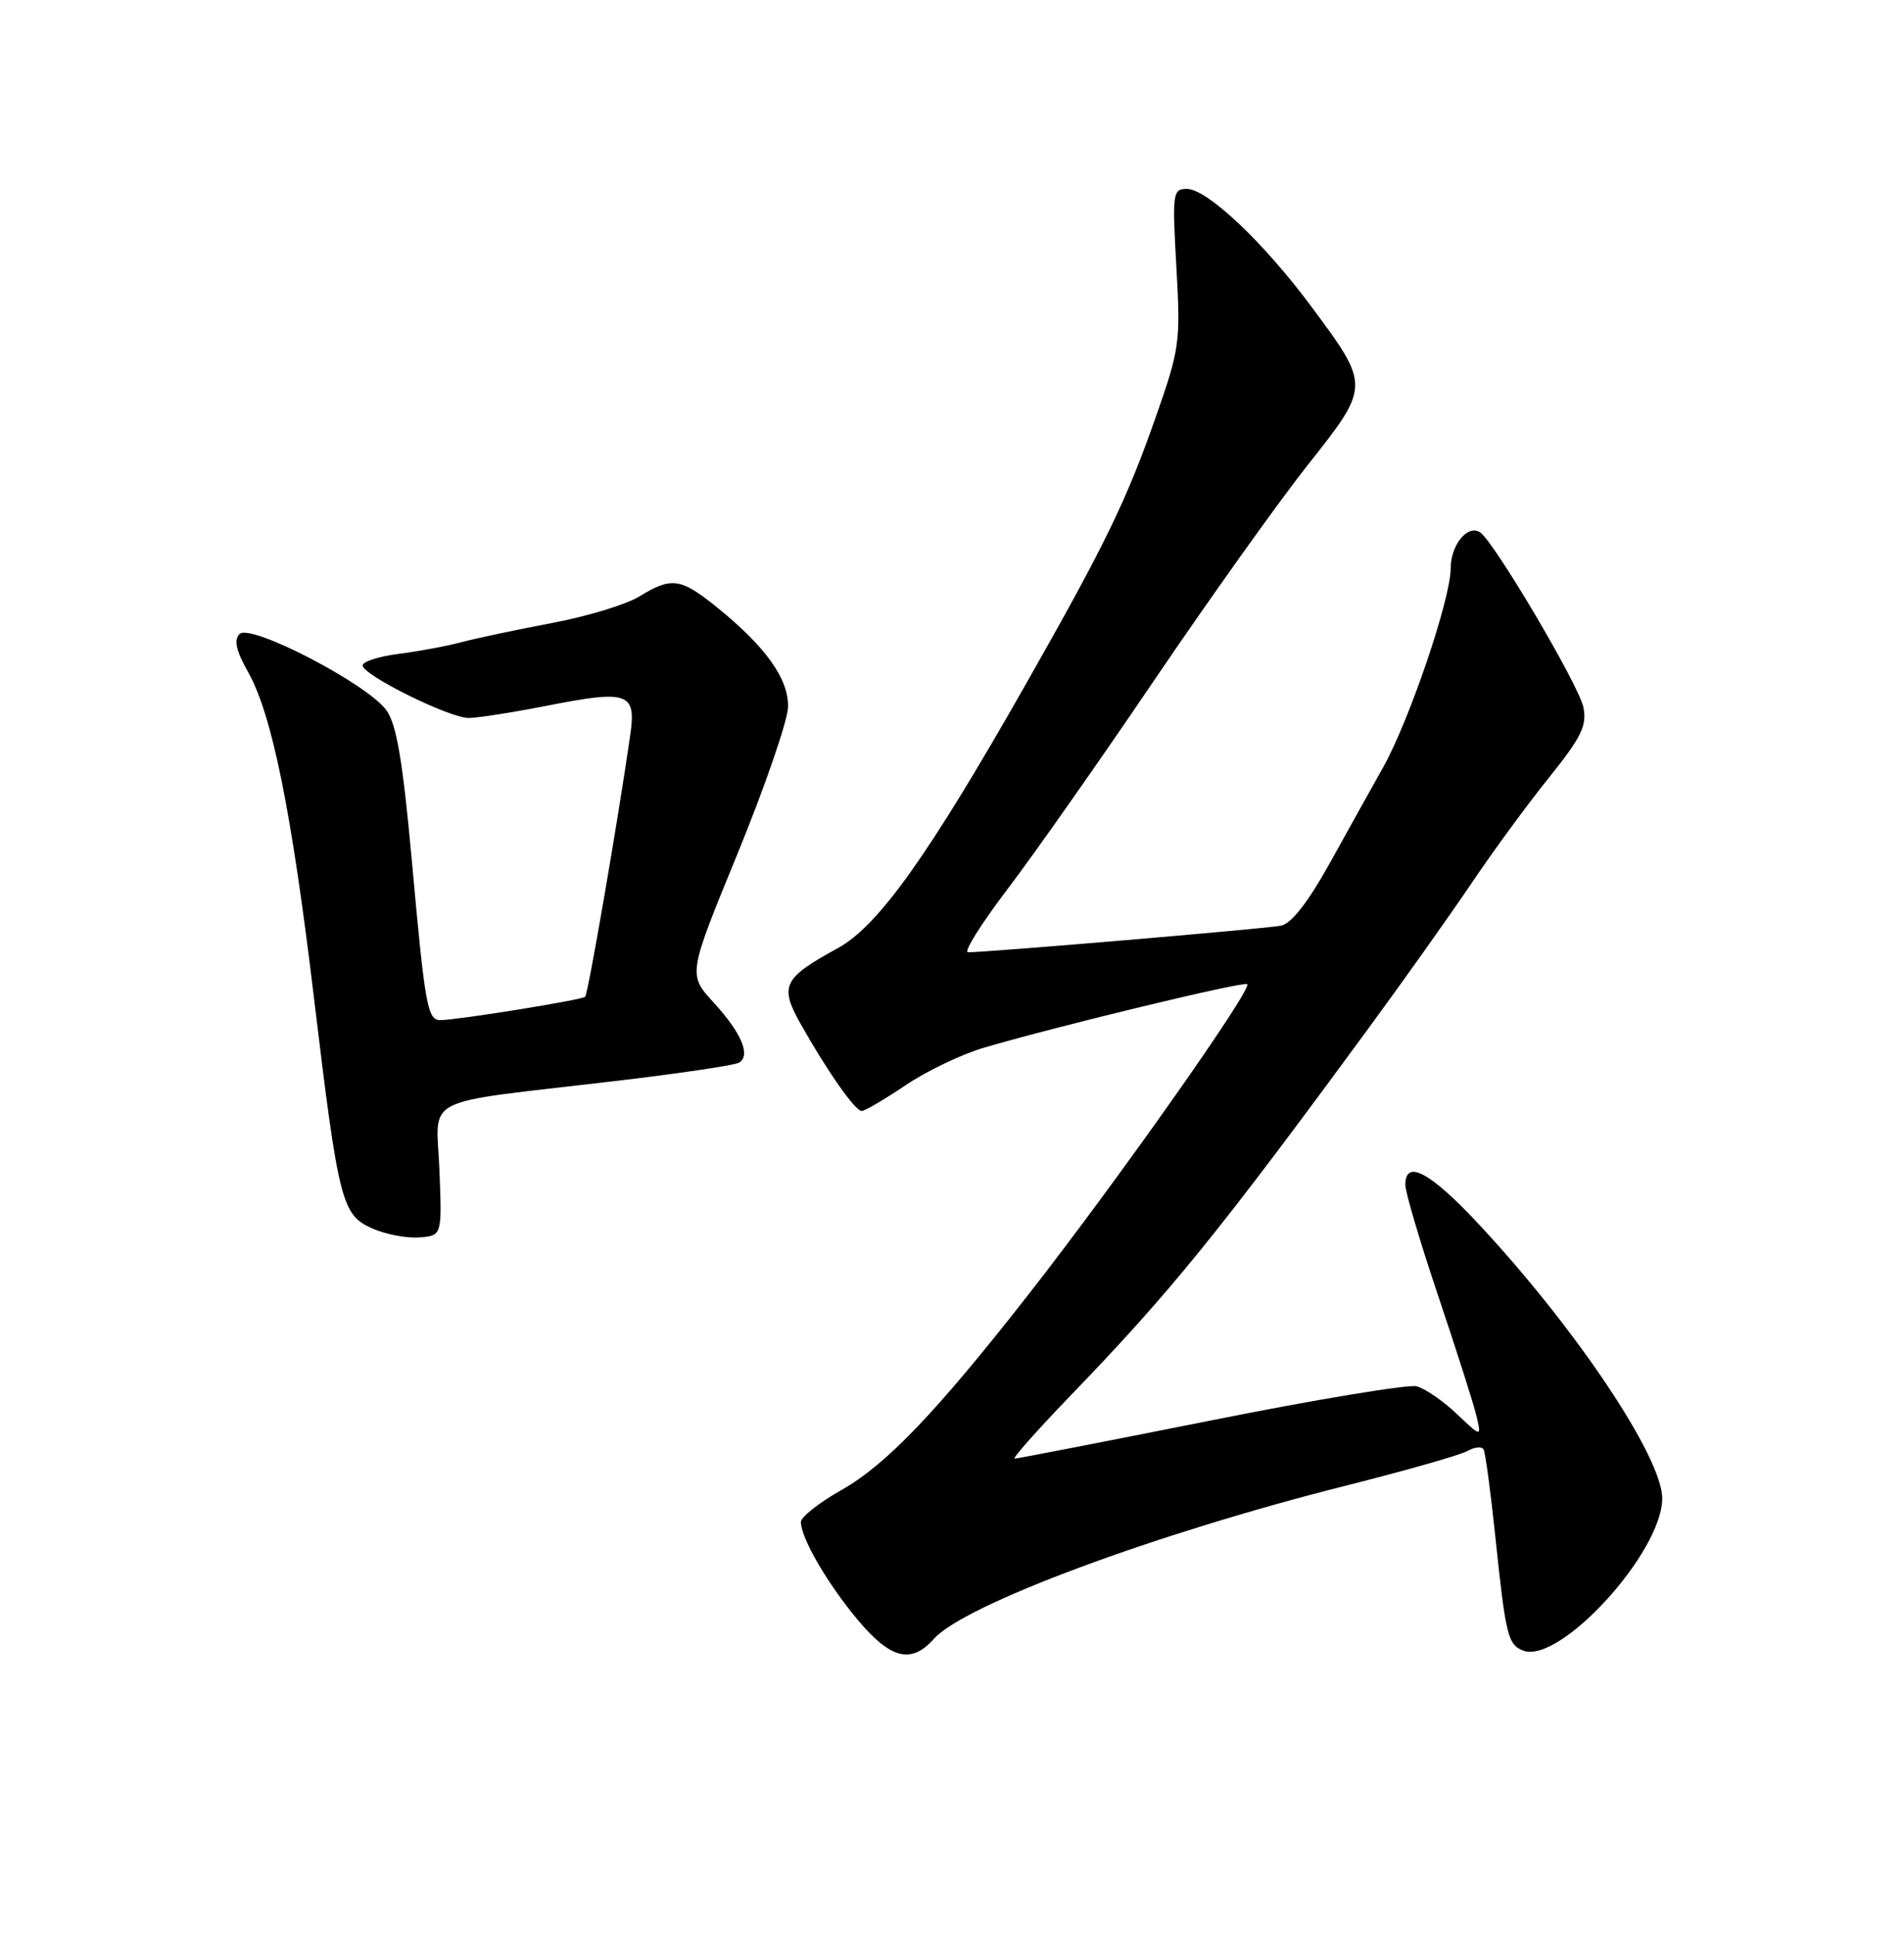 <?xml version="1.0" encoding="UTF-8" standalone="no"?>
<!DOCTYPE svg PUBLIC "-//W3C//DTD SVG 1.1//EN" "http://www.w3.org/Graphics/SVG/1.1/DTD/svg11.dtd" >
<svg xmlns="http://www.w3.org/2000/svg" xmlns:xlink="http://www.w3.org/1999/xlink" version="1.1" viewBox="0 0 252 256">
 <g >
 <path fill="currentColor"
d=" M 123.60 216.85 C 127.59 212.34 152.81 202.96 178.00 196.61 C 185.97 194.60 193.27 192.53 194.20 192.00 C 195.14 191.47 196.11 191.37 196.35 191.77 C 196.59 192.17 197.30 197.45 197.93 203.50 C 199.28 216.41 199.58 217.63 201.60 218.40 C 206.43 220.25 220.00 205.40 220.00 198.26 C 220.00 192.85 208.66 175.88 195.86 162.13 C 189.32 155.10 186.00 153.30 186.00 156.78 C 186.00 157.76 187.97 164.40 190.37 171.53 C 192.77 178.66 195.04 185.78 195.41 187.34 C 196.08 190.18 196.08 190.18 192.79 187.07 C 190.98 185.35 188.60 183.72 187.50 183.43 C 186.40 183.15 174.12 185.18 160.22 187.96 C 146.31 190.73 134.65 193.00 134.29 193.00 C 133.94 193.00 137.23 189.29 141.60 184.75 C 154.92 170.95 161.21 163.20 181.17 136.00 C 185.81 129.68 191.91 121.09 194.72 116.93 C 197.52 112.76 202.14 106.46 204.98 102.93 C 209.31 97.54 210.05 96.03 209.57 93.59 C 208.99 90.68 197.67 71.53 195.87 70.42 C 194.21 69.39 192.00 72.13 192.00 75.22 C 192.00 79.24 186.54 95.31 183.08 101.50 C 181.54 104.25 178.33 110.00 175.96 114.28 C 173.15 119.34 170.92 122.20 169.57 122.48 C 167.69 122.87 130.80 126.00 128.12 126.00 C 127.50 126.00 129.82 122.29 133.27 117.75 C 136.73 113.21 145.51 100.72 152.77 90.00 C 160.04 79.28 169.17 66.48 173.05 61.57 C 181.37 51.07 181.37 51.09 173.61 40.63 C 167.26 32.07 159.78 25.00 157.08 25.00 C 155.21 25.00 155.14 25.53 155.70 35.37 C 156.26 45.28 156.14 46.15 152.99 55.12 C 149.07 66.30 146.31 71.97 135.79 90.50 C 122.91 113.17 116.26 122.52 110.88 125.46 C 103.67 129.40 103.15 130.44 105.90 135.36 C 109.37 141.56 113.17 147.00 114.04 147.00 C 114.46 147.00 117.09 145.46 119.89 143.57 C 122.69 141.69 127.38 139.45 130.31 138.60 C 140.34 135.68 164.24 129.91 165.06 130.21 C 166.01 130.54 147.87 156.28 135.99 171.45 C 123.88 186.92 117.24 193.85 111.34 197.17 C 108.40 198.83 106.00 200.73 106.00 201.38 C 106.00 203.50 109.50 209.52 113.51 214.32 C 117.87 219.53 120.61 220.22 123.60 216.85 Z  M 58.16 154.85 C 57.77 144.80 55.18 146.13 81.16 143.07 C 89.78 142.06 97.27 140.95 97.82 140.61 C 99.39 139.64 98.15 136.69 94.46 132.66 C 91.05 128.94 91.05 128.94 97.63 112.92 C 101.24 104.10 104.24 95.39 104.30 93.57 C 104.40 89.83 101.32 85.53 94.76 80.25 C 90.07 76.48 88.85 76.32 84.62 78.92 C 82.90 79.98 77.71 81.56 73.08 82.43 C 68.44 83.31 63.04 84.45 61.08 84.97 C 59.11 85.50 55.36 86.19 52.75 86.52 C 50.14 86.85 48.00 87.54 48.00 88.05 C 48.00 89.32 59.46 95.00 62.04 95.00 C 63.20 95.00 67.90 94.26 72.49 93.36 C 83.14 91.27 84.22 91.65 83.42 97.22 C 81.84 108.27 77.84 131.49 77.45 131.89 C 77.03 132.31 60.77 134.93 58.32 134.98 C 56.58 135.01 56.26 133.25 54.52 114.00 C 53.31 100.72 52.50 95.90 51.16 94.00 C 48.69 90.53 33.15 82.45 31.71 83.89 C 30.92 84.68 31.24 86.09 32.84 88.93 C 36.01 94.57 38.59 107.32 41.55 132.00 C 44.82 159.18 45.22 160.75 49.31 162.56 C 51.06 163.33 53.85 163.86 55.50 163.73 C 58.50 163.50 58.50 163.50 58.16 154.85 Z "/>
</g>
</svg>
